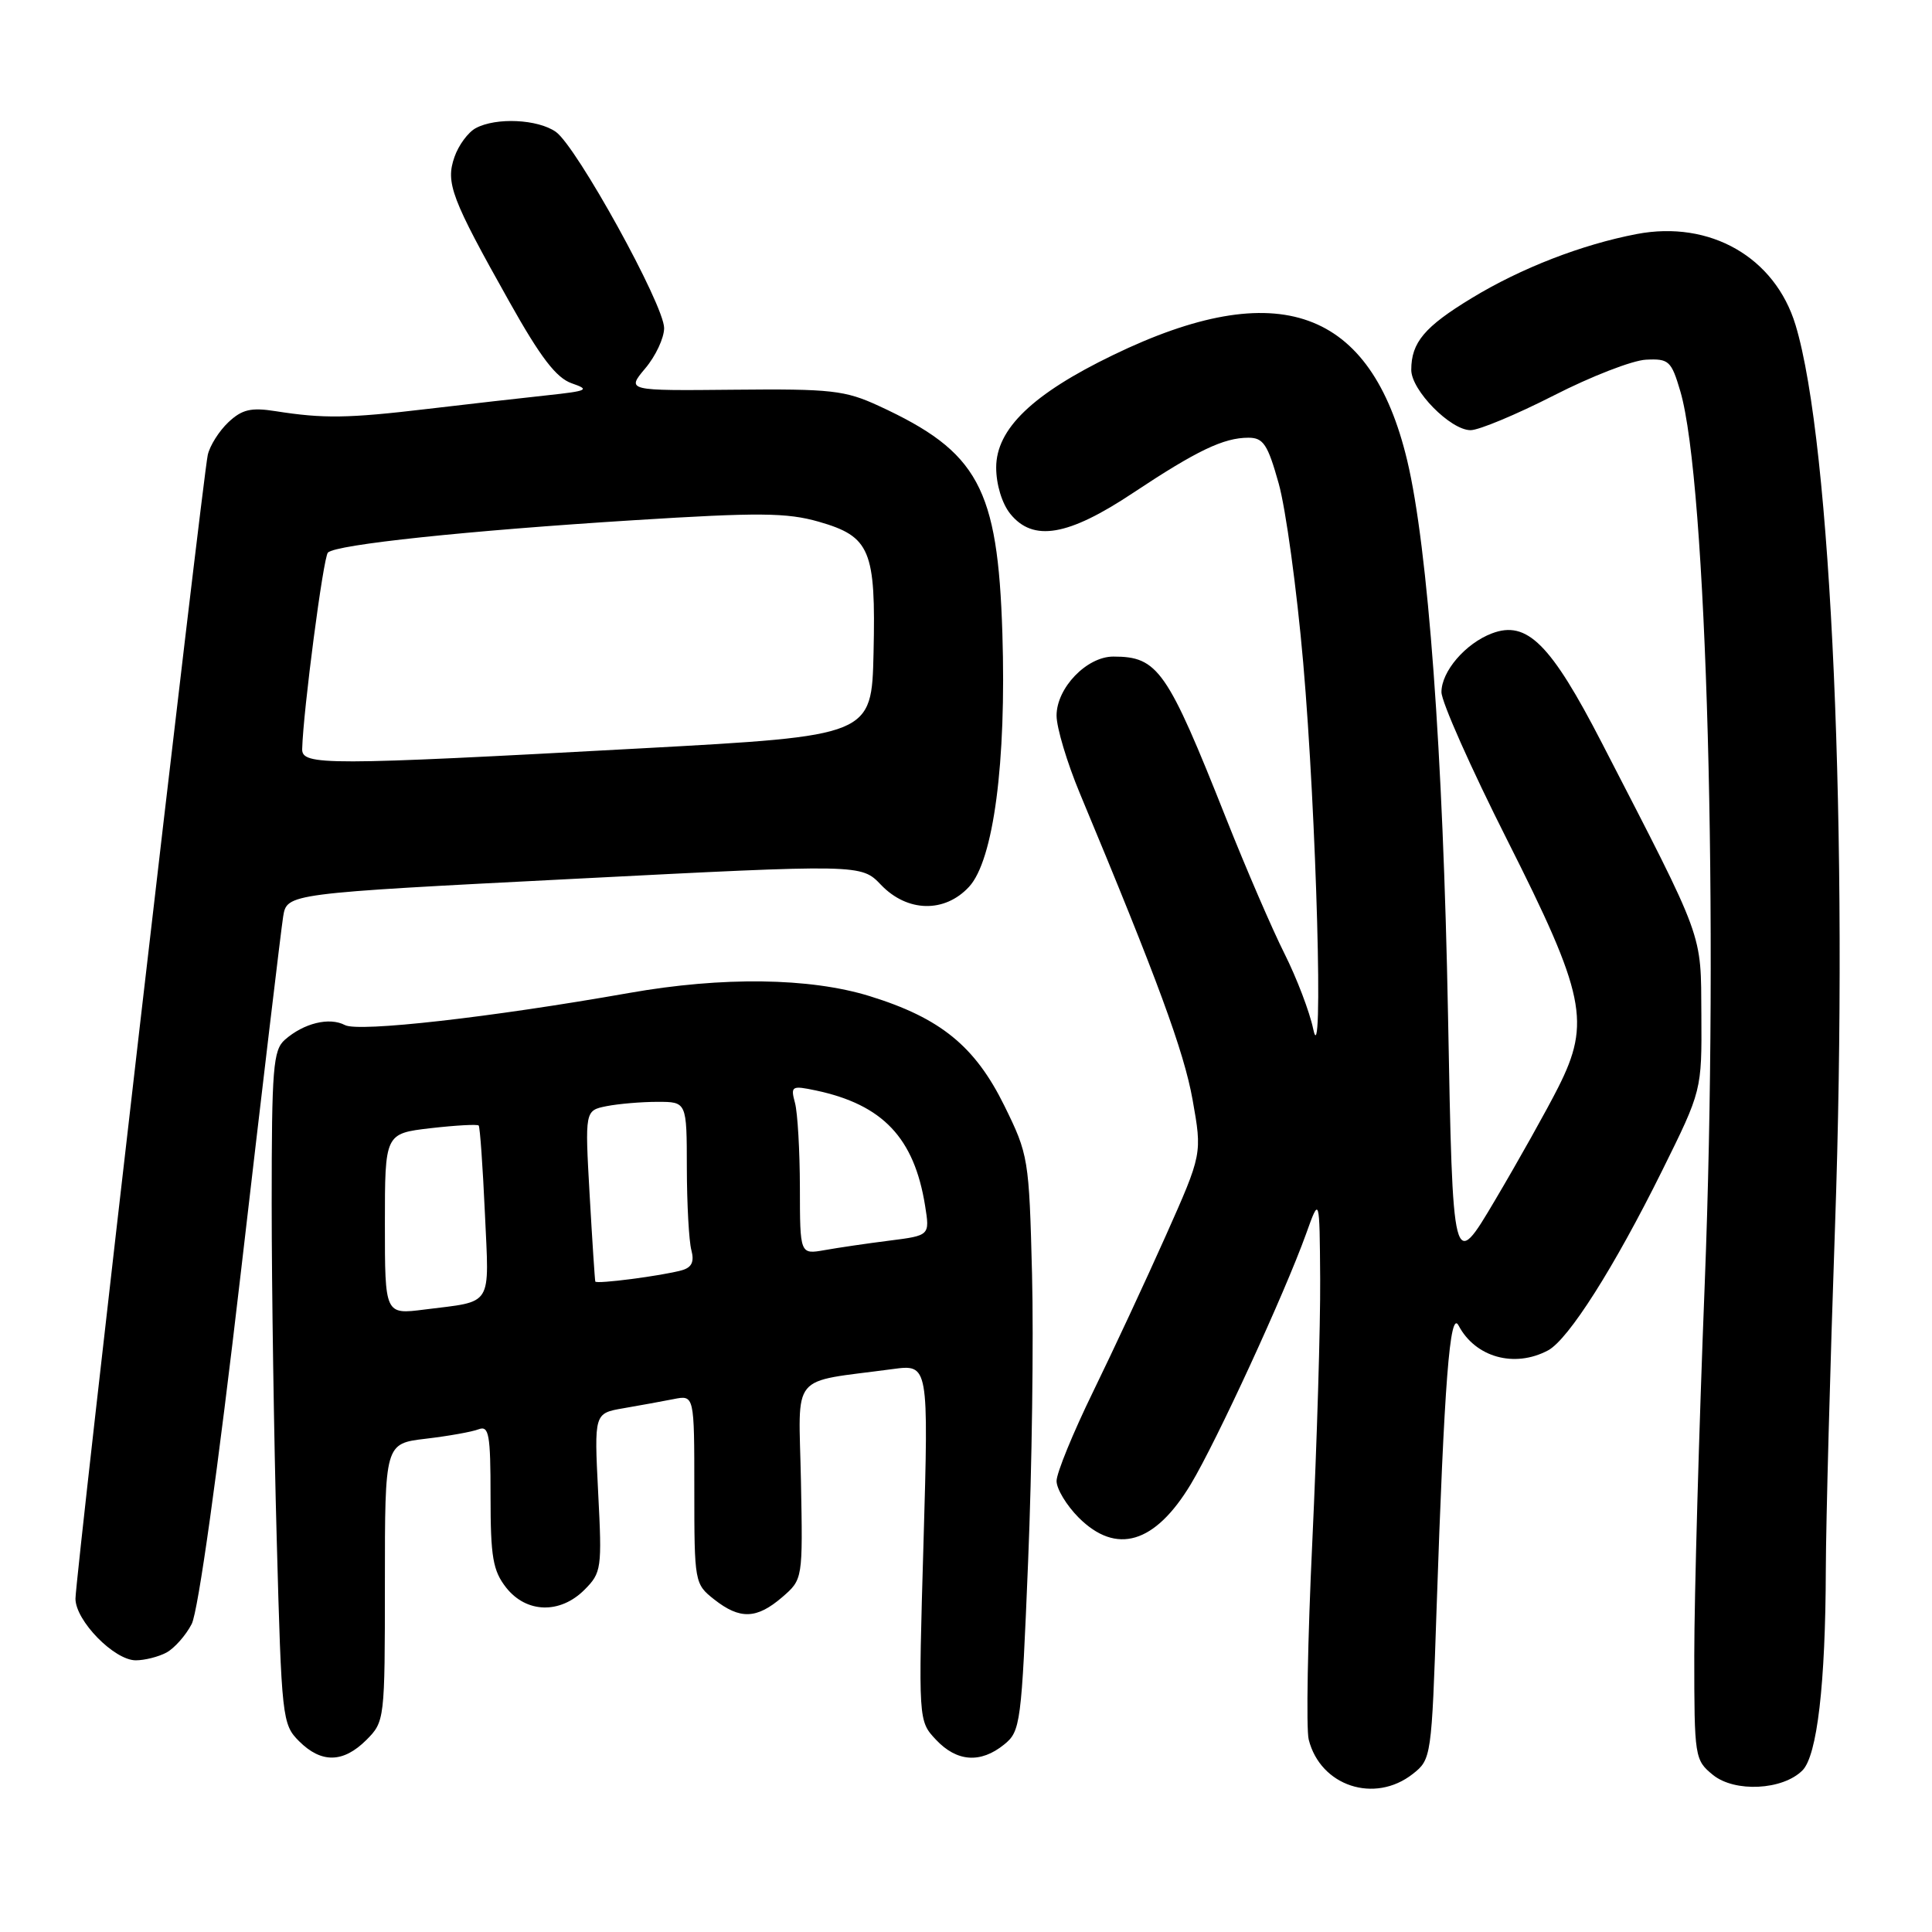 <?xml version="1.0" encoding="UTF-8" standalone="no"?>
<!DOCTYPE svg PUBLIC "-//W3C//DTD SVG 1.1//EN" "http://www.w3.org/Graphics/SVG/1.1/DTD/svg11.dtd" >
<svg xmlns="http://www.w3.org/2000/svg" xmlns:xlink="http://www.w3.org/1999/xlink" version="1.1" viewBox="0 0 256 256">
 <g >
 <path fill="currentColor"
d=" M 187.21 235.05 C 189.65 233.13 189.70 232.82 190.35 213.30 C 191.37 183.17 192.12 173.45 193.27 175.64 C 195.49 179.86 200.69 181.30 205.13 178.93 C 207.83 177.48 213.88 167.96 220.25 155.10 C 225.50 144.50 225.50 144.50 225.44 134.50 C 225.36 123.37 225.98 125.07 212.28 98.49 C 205.48 85.30 202.33 82.16 197.68 83.93 C 194.18 85.26 191.00 88.96 191.00 91.71 C 191.00 92.99 194.91 101.79 199.69 111.26 C 210.06 131.82 210.81 135.47 206.48 144.07 C 204.97 147.06 201.21 153.78 198.12 159.00 C 192.50 168.50 192.50 168.50 191.87 134.50 C 191.22 99.76 189.22 72.58 186.46 61.01 C 181.65 40.88 169.35 36.46 147.50 47.04 C 136.82 52.20 132.00 56.84 132.00 61.95 C 132.00 64.20 132.77 66.73 133.87 68.09 C 136.90 71.83 141.53 71.04 150.14 65.31 C 158.59 59.70 162.14 58.00 165.42 58.00 C 167.40 58.00 167.98 58.88 169.43 64.05 C 170.37 67.38 171.83 78.07 172.68 87.80 C 174.44 107.99 175.40 142.95 174.01 136.36 C 173.54 134.09 171.82 129.59 170.20 126.36 C 168.58 123.14 165.11 115.10 162.49 108.50 C 154.65 88.74 153.44 87.00 147.52 87.00 C 144.00 87.00 140.00 91.15 140.00 94.82 C 140.00 96.42 141.39 101.05 143.08 105.11 C 153.41 129.88 156.87 139.30 158.02 145.70 C 159.30 152.90 159.30 152.90 154.49 163.70 C 151.84 169.64 147.50 178.96 144.84 184.41 C 142.18 189.86 140.00 195.18 140.00 196.24 C 140.00 197.29 141.32 199.47 142.92 201.08 C 147.92 206.08 153.04 204.55 157.79 196.66 C 161.20 190.99 170.22 171.39 173.06 163.50 C 174.85 158.50 174.85 158.50 174.93 169.50 C 174.97 175.55 174.50 191.18 173.89 204.23 C 173.27 217.28 173.06 229.10 173.41 230.50 C 174.96 236.67 182.14 239.04 187.21 235.05 Z  M 238.83 234.59 C 240.78 232.65 241.89 223.13 241.93 208.00 C 241.95 201.68 242.50 181.20 243.15 162.50 C 244.95 110.77 242.67 58.75 237.92 43.07 C 235.20 34.09 226.60 29.16 216.88 31.01 C 209.61 32.40 201.55 35.52 195.01 39.50 C 188.76 43.29 187.00 45.38 187.00 49.01 C 187.00 51.72 192.20 57.00 194.86 57.00 C 195.97 57.00 200.92 54.93 205.87 52.41 C 210.81 49.88 216.32 47.74 218.11 47.66 C 221.13 47.51 221.46 47.81 222.65 51.84 C 226.16 63.76 227.76 122.05 225.89 170.00 C 225.12 189.53 224.50 211.73 224.50 219.34 C 224.50 232.87 224.56 233.22 226.98 235.19 C 229.87 237.53 236.22 237.21 238.83 234.59 Z  M 48.55 230.55 C 50.97 228.12 51.00 227.89 51.00 209.68 C 51.00 191.28 51.00 191.28 56.41 190.64 C 59.39 190.29 62.54 189.73 63.41 189.39 C 64.79 188.87 65.00 190.02 65.00 198.26 C 65.00 206.33 65.31 208.12 67.07 210.37 C 69.75 213.76 74.21 213.89 77.45 210.65 C 79.70 208.39 79.78 207.84 79.26 197.78 C 78.73 187.27 78.73 187.27 82.61 186.60 C 84.75 186.23 87.74 185.69 89.25 185.39 C 92.00 184.84 92.00 184.84 92.00 197.35 C 92.00 209.67 92.04 209.89 94.63 211.93 C 98.05 214.62 100.26 214.54 103.64 211.64 C 106.38 209.27 106.38 209.27 106.13 196.23 C 105.84 181.61 104.48 183.27 118.28 181.41 C 123.05 180.77 123.05 180.77 122.37 204.40 C 121.68 228.03 121.68 228.03 124.02 230.52 C 126.78 233.46 129.93 233.69 133.05 231.16 C 135.23 229.40 135.35 228.46 136.23 206.91 C 136.74 194.59 136.97 177.44 136.75 168.82 C 136.36 153.51 136.27 152.99 133.08 146.51 C 129.19 138.62 124.61 134.89 115.23 131.99 C 107.30 129.54 95.74 129.39 83.38 131.57 C 65.04 134.81 47.53 136.79 45.71 135.83 C 43.64 134.74 40.26 135.57 37.75 137.77 C 36.19 139.14 36.00 141.52 36.00 159.49 C 36.00 170.59 36.30 190.64 36.67 204.05 C 37.31 227.68 37.40 228.49 39.62 230.71 C 42.58 233.67 45.48 233.61 48.55 230.55 Z  M 22.06 218.97 C 23.11 218.40 24.62 216.70 25.40 215.19 C 26.26 213.53 28.86 194.94 31.93 168.47 C 34.73 144.29 37.25 123.13 37.52 121.45 C 38.02 118.39 38.02 118.39 76.06 116.45 C 114.11 114.50 114.11 114.50 116.74 117.25 C 120.22 120.88 125.17 121.00 128.40 117.51 C 131.65 114.00 133.36 101.03 132.82 83.92 C 132.21 64.61 129.63 59.86 116.44 53.78 C 111.97 51.72 110.14 51.51 97.25 51.64 C 83.01 51.78 83.01 51.78 85.50 48.81 C 86.88 47.18 88.00 44.78 88.00 43.47 C 88.00 40.41 76.40 19.40 73.65 17.47 C 71.25 15.79 65.74 15.53 63.04 16.98 C 62.03 17.52 60.76 19.24 60.22 20.80 C 59.02 24.23 59.79 26.27 67.49 39.98 C 71.63 47.37 73.71 50.08 75.76 50.79 C 78.22 51.64 77.89 51.80 72.50 52.38 C 69.20 52.73 62.05 53.55 56.60 54.19 C 46.07 55.44 42.86 55.48 36.50 54.48 C 33.26 53.97 32.07 54.25 30.26 55.95 C 29.03 57.11 27.80 59.06 27.53 60.28 C 26.84 63.38 10.00 208.97 10.00 211.83 C 10.00 214.75 15.14 220.00 17.99 220.00 C 19.17 220.00 21.00 219.54 22.06 218.97 Z  M 51.00 162.19 C 51.00 150.20 51.00 150.20 57.06 149.49 C 60.40 149.11 63.26 148.95 63.43 149.14 C 63.60 149.34 63.97 154.55 64.25 160.72 C 64.82 173.35 65.44 172.36 56.25 173.52 C 51.00 174.19 51.00 174.19 51.00 162.19 Z  M 78.88 169.81 C 78.82 169.64 78.48 164.47 78.13 158.32 C 77.50 147.15 77.50 147.15 80.38 146.57 C 81.96 146.26 84.99 146.00 87.13 146.00 C 91.00 146.00 91.00 146.00 91.01 154.75 C 91.02 159.56 91.29 164.47 91.61 165.65 C 92.02 167.20 91.66 167.95 90.34 168.32 C 87.71 169.05 79.02 170.18 78.88 169.81 Z  M 105.99 157.36 C 105.98 152.49 105.69 147.44 105.34 146.14 C 104.74 143.91 104.90 143.82 108.10 144.49 C 116.97 146.37 121.14 150.77 122.58 159.77 C 123.21 163.71 123.21 163.71 117.85 164.39 C 114.91 164.76 111.04 165.33 109.25 165.65 C 106.00 166.22 106.00 166.22 105.99 157.36 Z  M 40.04 99.25 C 40.17 94.22 42.84 73.83 43.45 73.22 C 44.51 72.15 61.95 70.31 84.00 68.93 C 100.53 67.89 104.26 67.92 108.49 69.13 C 115.32 71.09 116.06 72.88 115.75 86.50 C 115.50 97.50 115.50 97.50 85.00 99.16 C 43.12 101.44 39.99 101.45 40.04 99.25 Z "/>
</g>
</svg>